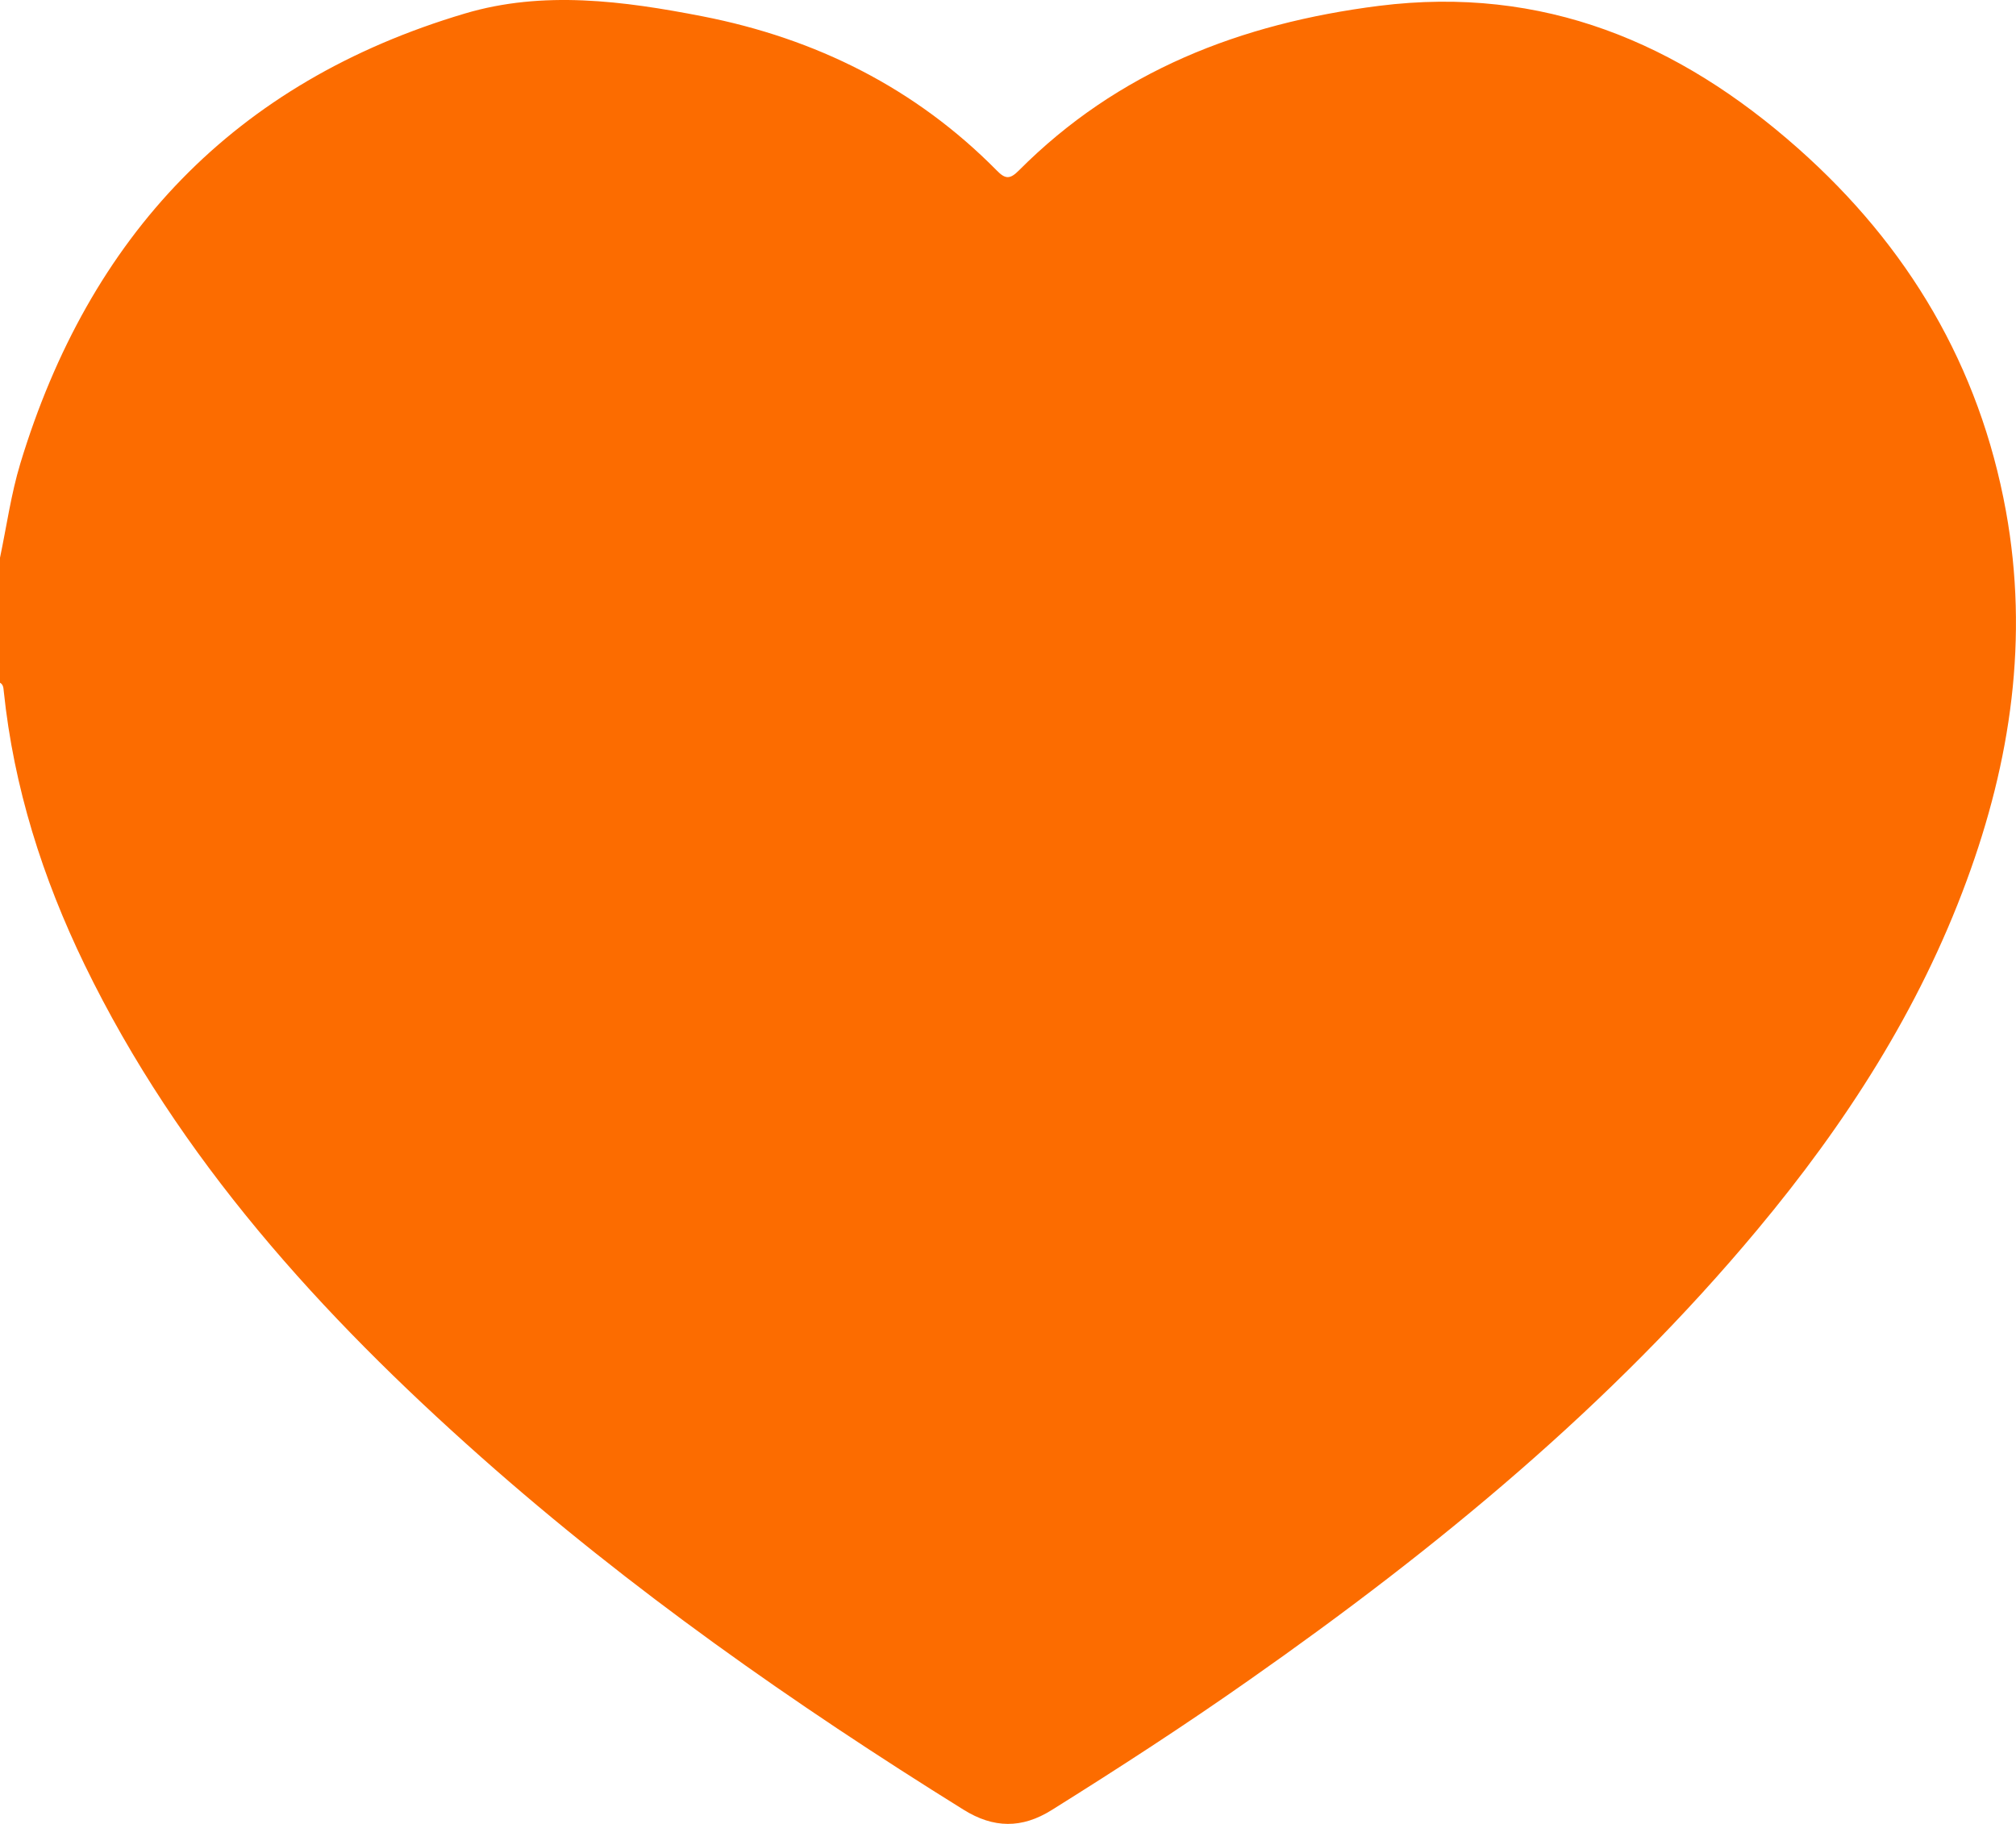 <svg width="21" height="19" viewBox="0 0 21 19" fill="none" xmlns="http://www.w3.org/2000/svg">
<path d="M20.486 9.174C19.991 10.52 19.224 11.709 18.308 12.807C16.785 14.635 14.963 16.133 13.021 17.495C12.346 17.97 11.655 18.418 10.956 18.855C10.645 19.05 10.35 19.047 10.037 18.852C8.269 17.752 6.569 16.56 5.011 15.178C3.345 13.7 1.863 12.072 0.881 10.049C0.443 9.145 0.143 8.201 0.039 7.199C0.036 7.166 0.034 7.131 0 7.112V5.81C0.069 5.482 0.115 5.147 0.212 4.827C0.929 2.464 2.437 0.855 4.842 0.141C5.657 -0.102 6.497 0.01 7.318 0.17C8.499 0.401 9.536 0.917 10.385 1.778C10.472 1.867 10.521 1.868 10.611 1.778C11.645 0.739 12.923 0.244 14.364 0.061C16.076 -0.154 17.487 0.445 18.729 1.545C19.876 2.561 20.62 3.813 20.895 5.323C21.135 6.645 20.947 7.926 20.486 9.174Z" fill="#FC6C00"/>
</svg>
